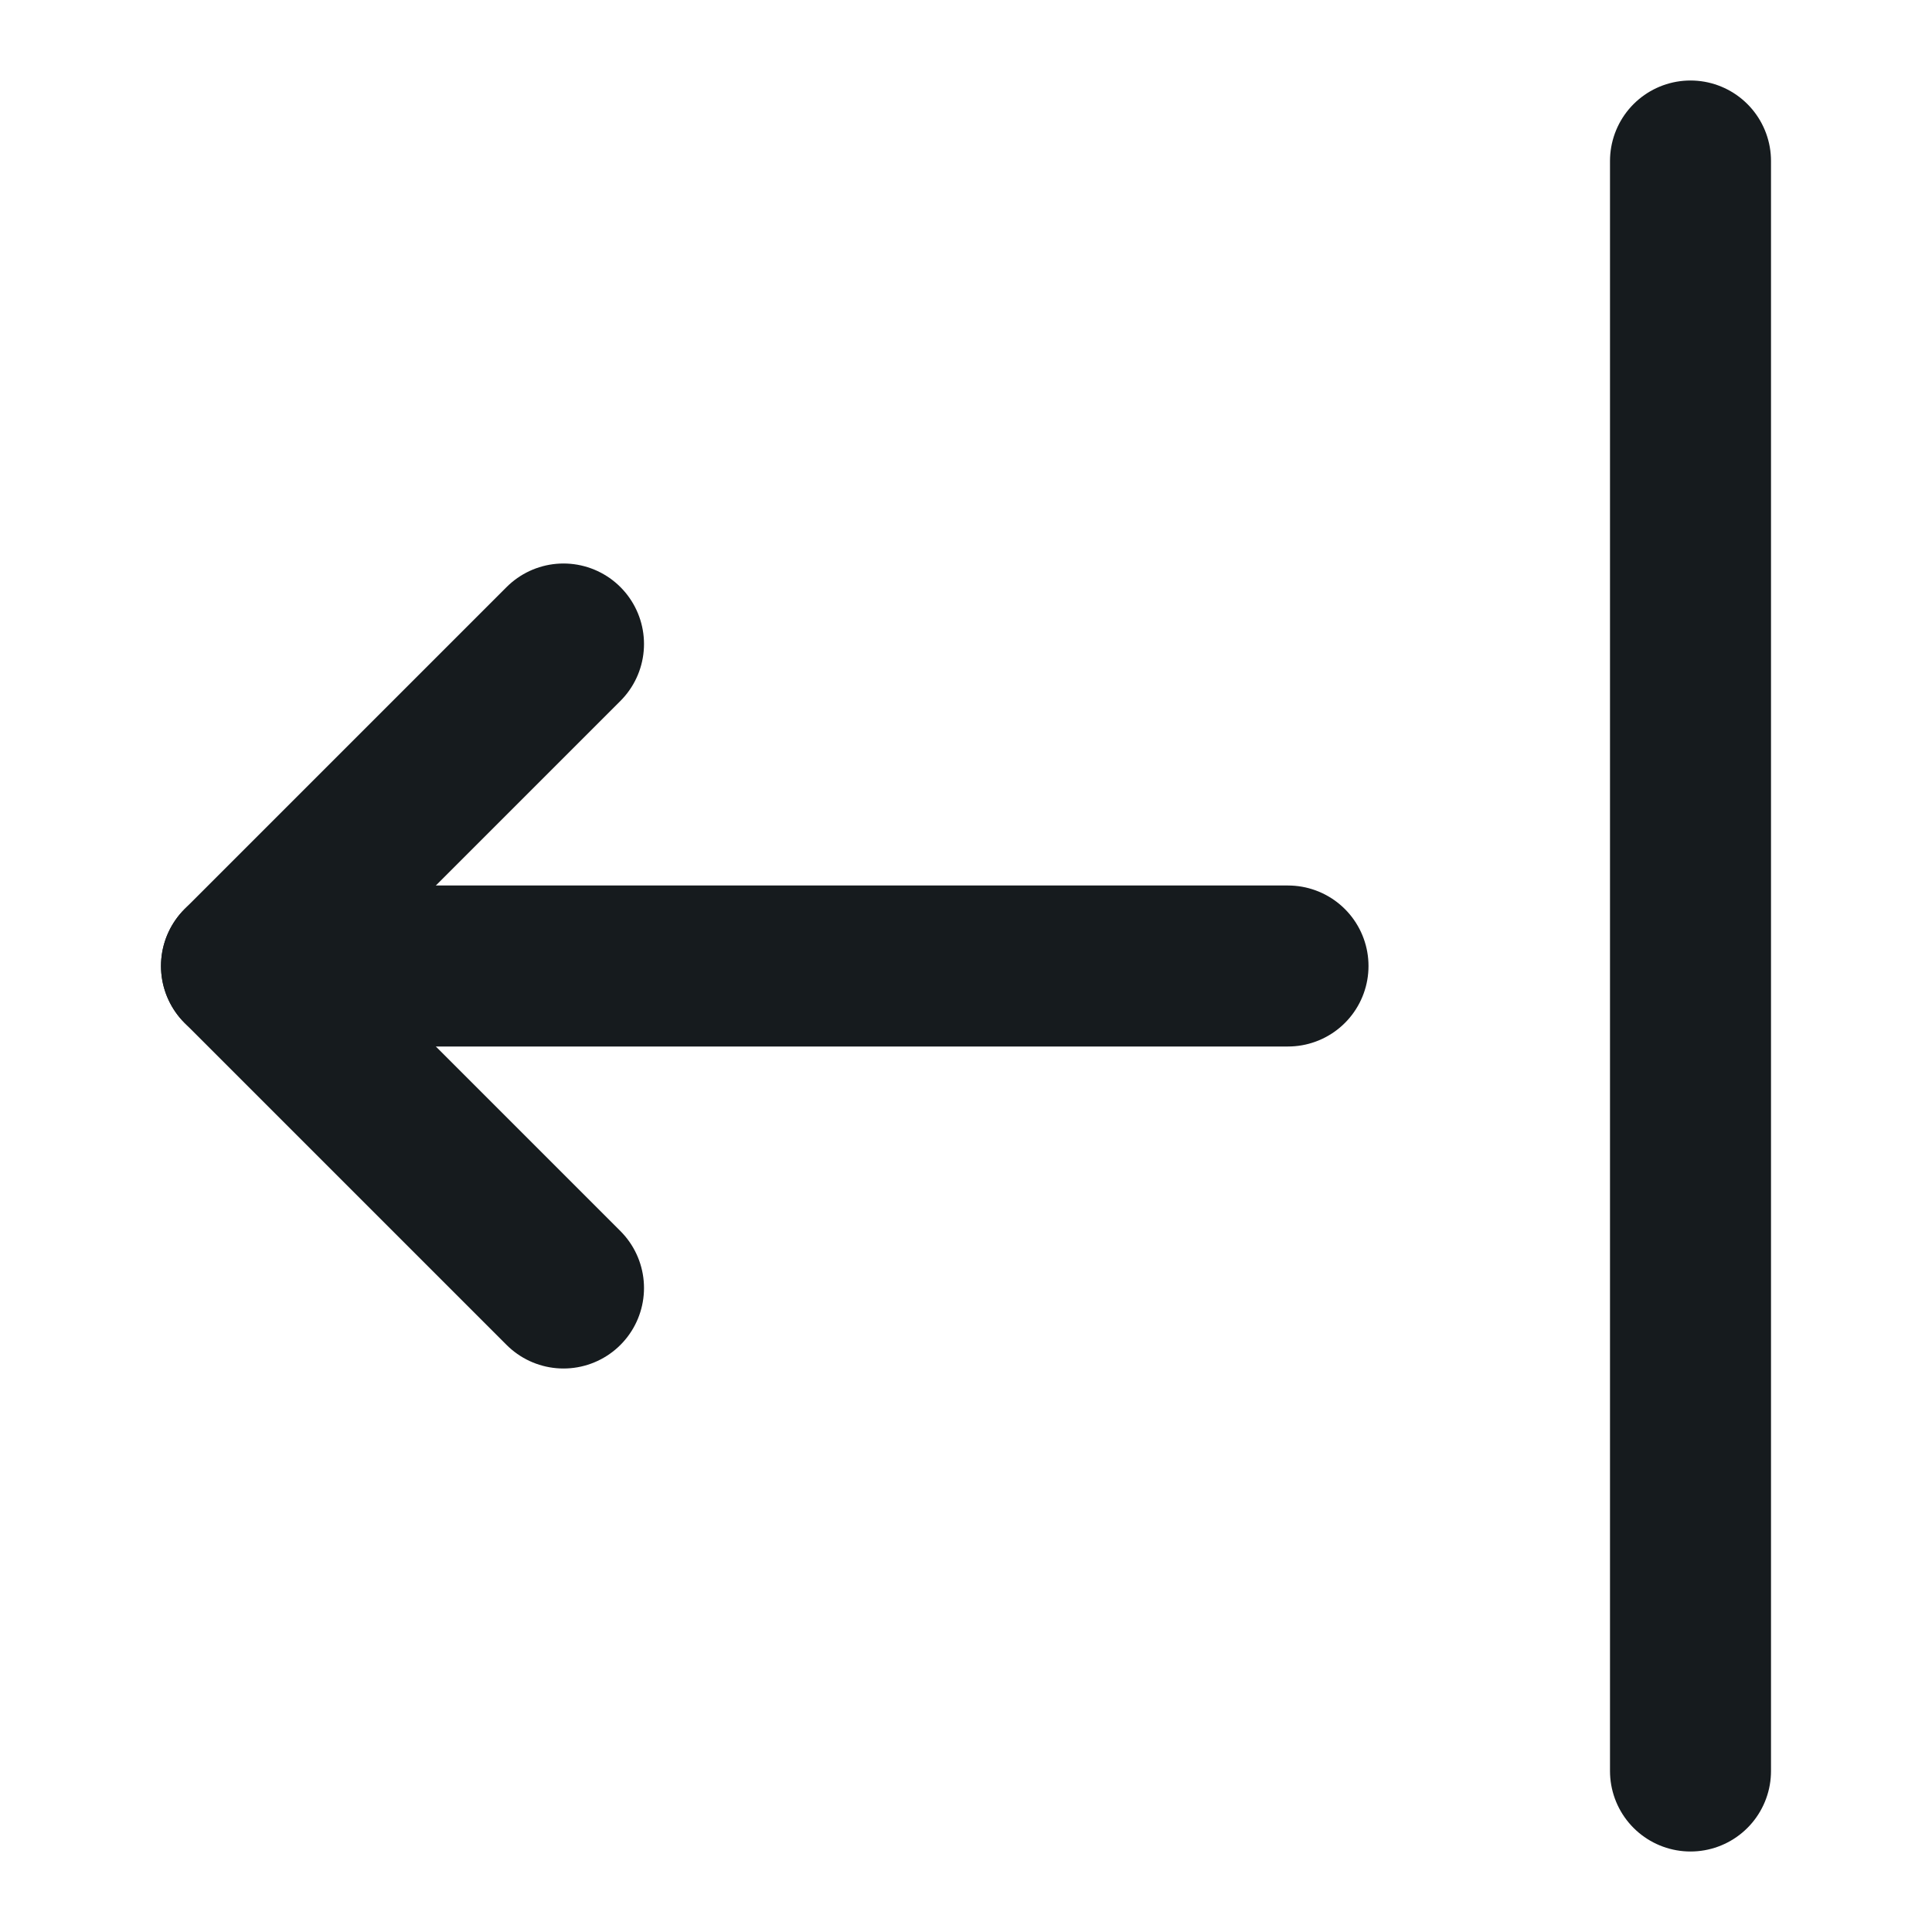 <?xml version="1.0" encoding="UTF-8"?>
<svg width="24px" height="24px" viewBox="0 0 24 24" version="1.1" xmlns="http://www.w3.org/2000/svg" xmlns:xlink="http://www.w3.org/1999/xlink">
    <!-- Generator: Sketch 50.2 (55047) - http://www.bohemiancoding.com/sketch -->
    <title>Icons/500-medium/clippy-open</title>
    <desc>Created with Sketch.</desc>
    <defs></defs>
    <g id="Icons/500-medium/clippy-open" stroke="none" stroke-width="1" fill="none" fill-rule="evenodd" stroke-linecap="round" stroke-linejoin="round">
        <path d="M21,22 L21,2" id="Shape" stroke="#161B1E" stroke-width="2"></path>
        <polyline id="Shape" stroke="#161B1E" stroke-width="2" points="7 16 3 12 7 8"></polyline>
        <path d="M16,12 L3,12" id="Shape" stroke="#161B1E" stroke-width="2"></path>
    </g>
</svg>